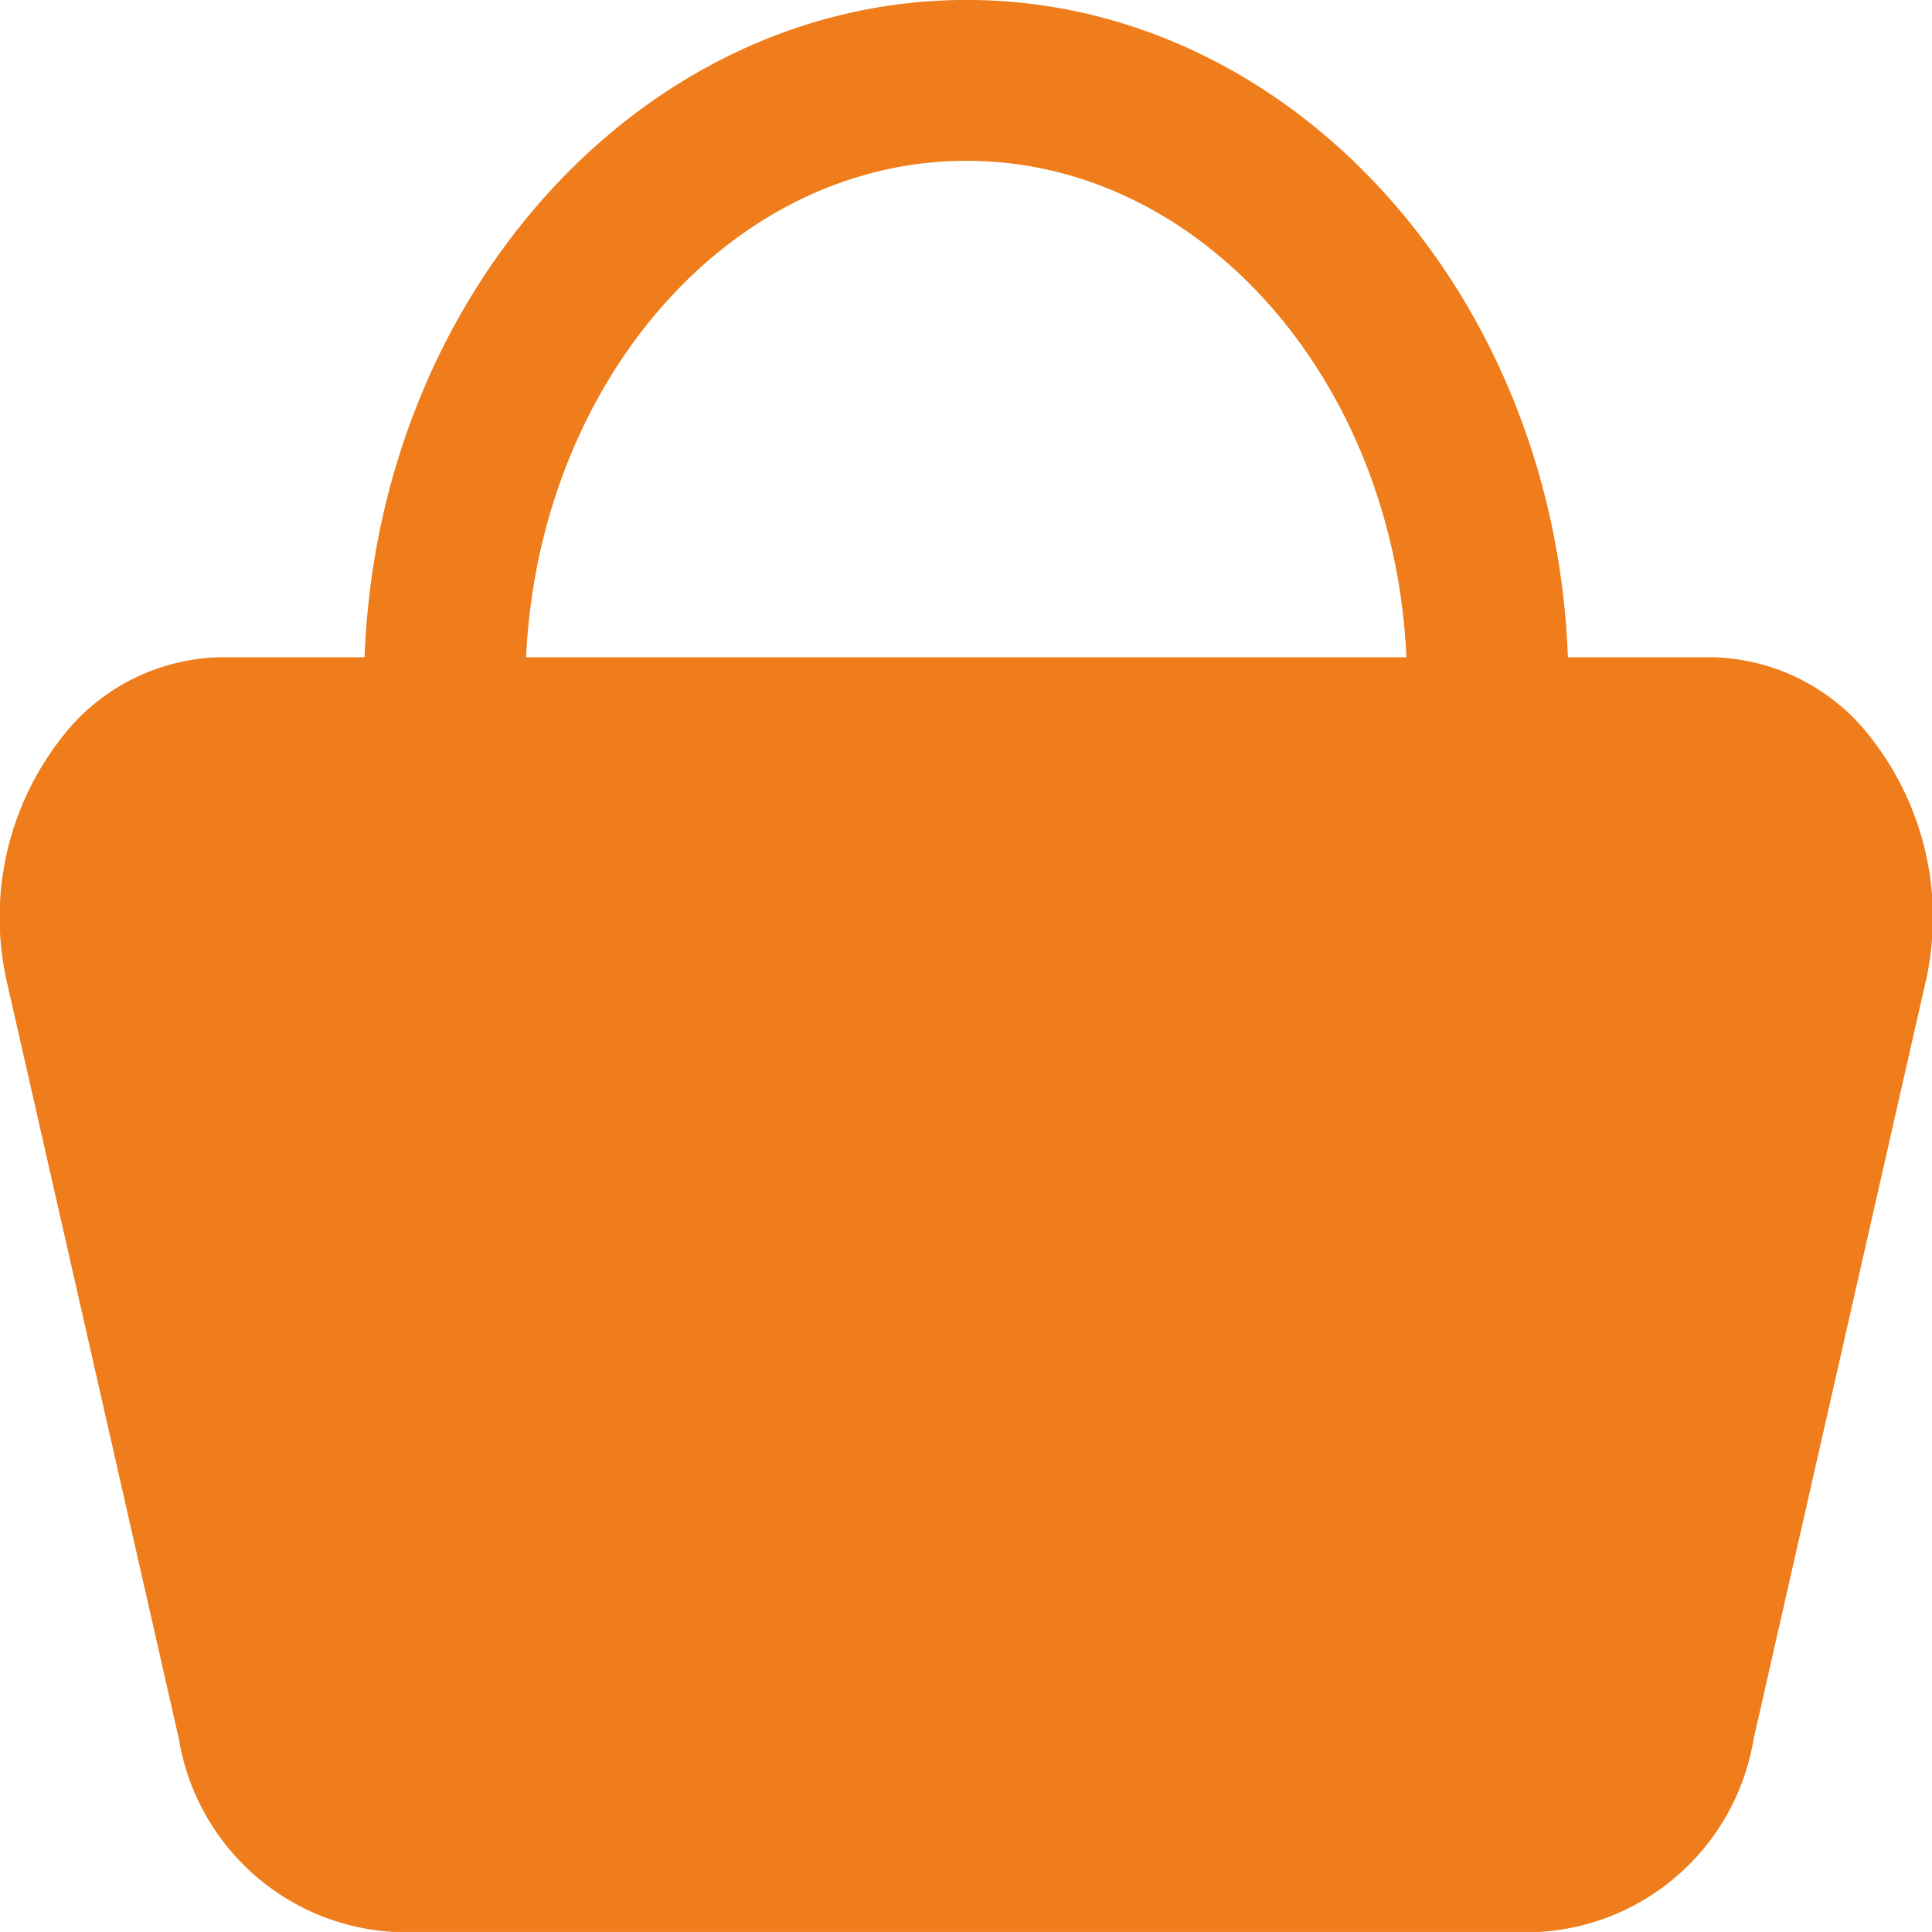 <svg xmlns="http://www.w3.org/2000/svg" width="39" height="39"><path d="M37.79 14.922a4.151 4.151 0 00-3.27-1.655h-2.87C31.38 5.897 26.03-.001 19.51-.001S7.63 5.899 7.36 13.267H4.49a4.151 4.151 0 00-3.27 1.655 5.882 5.882 0 00-1.06 4.991l3.45 15.186a4.662 4.662 0 004.33 3.9h23.13a4.663 4.663 0 004.33-3.9l3.45-15.186a5.882 5.882 0 00-1.06-4.991zM19.51 3.246c4.74 0 8.63 4.442 8.88 10.021H10.62c.26-5.567 4.14-10.021 8.89-10.021z" fill="#ef7d1b" fill-rule="evenodd"/></svg>